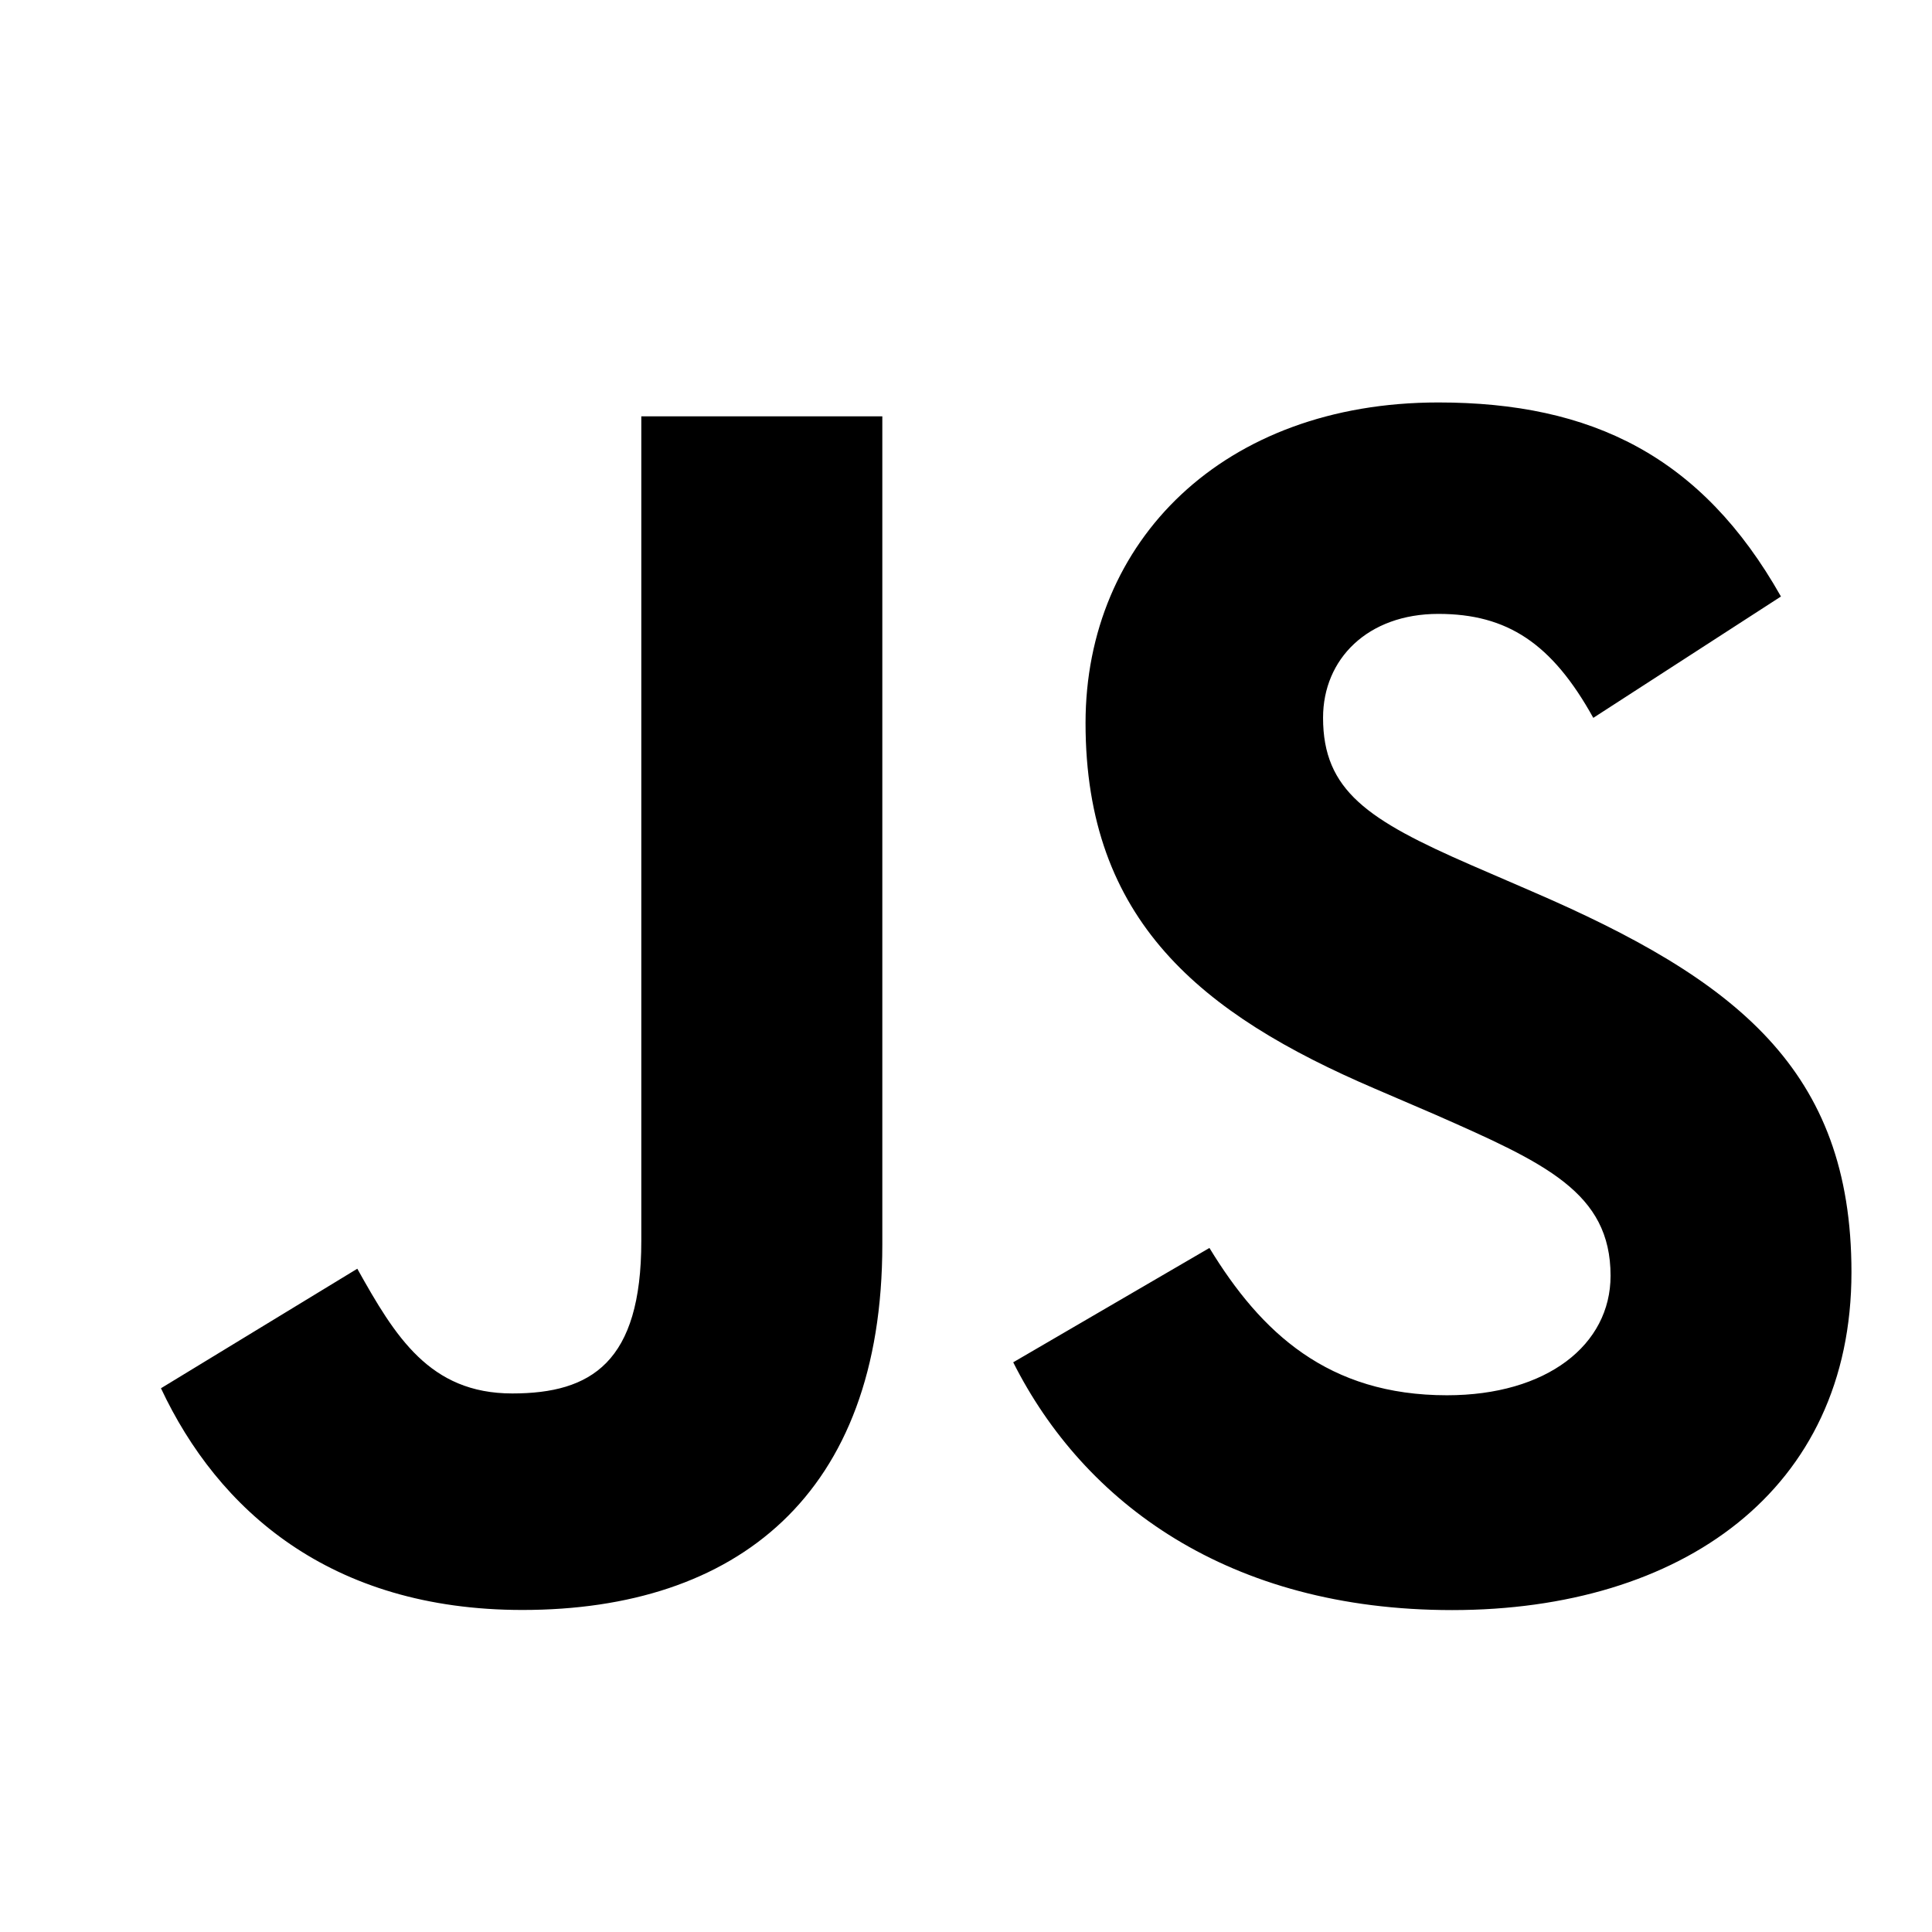 <svg xmlns="http://www.w3.org/2000/svg" width="16" height="16" fill="none"><g clip-path="url(#a)"><path fill="#000" d="m1.333 11.497 1.626-.99c.313.56.598 1.033 1.283 1.033.655 0 1.069-.258 1.069-1.262v-6.83h1.996v6.858c0 2.08-1.212 3.027-2.98 3.027-1.596 0-2.523-.832-2.994-1.836m7.058-.215 1.625-.947c.428.703.984 1.22 1.967 1.22.827 0 1.355-.417 1.355-.99 0-.69-.542-.933-1.454-1.335l-.5-.215C9.945 8.398 8.99 7.623 8.99 5.988c0-1.507 1.14-2.655 2.922-2.655 1.269 0 2.181.445 2.837 1.607l-1.554 1.005c-.342-.617-.713-.861-1.283-.861-.585 0-.955.373-.955.86 0 .603.37.847 1.226 1.22l.499.216c1.696.731 2.651 1.477 2.651 3.156 0 1.808-1.411 2.798-3.307 2.798-1.853 0-3.05-.89-3.635-2.052"/></g><defs><clipPath id="a"><path fill="#fff" d="M0 0h16v16H0z"/></clipPath></defs></svg>